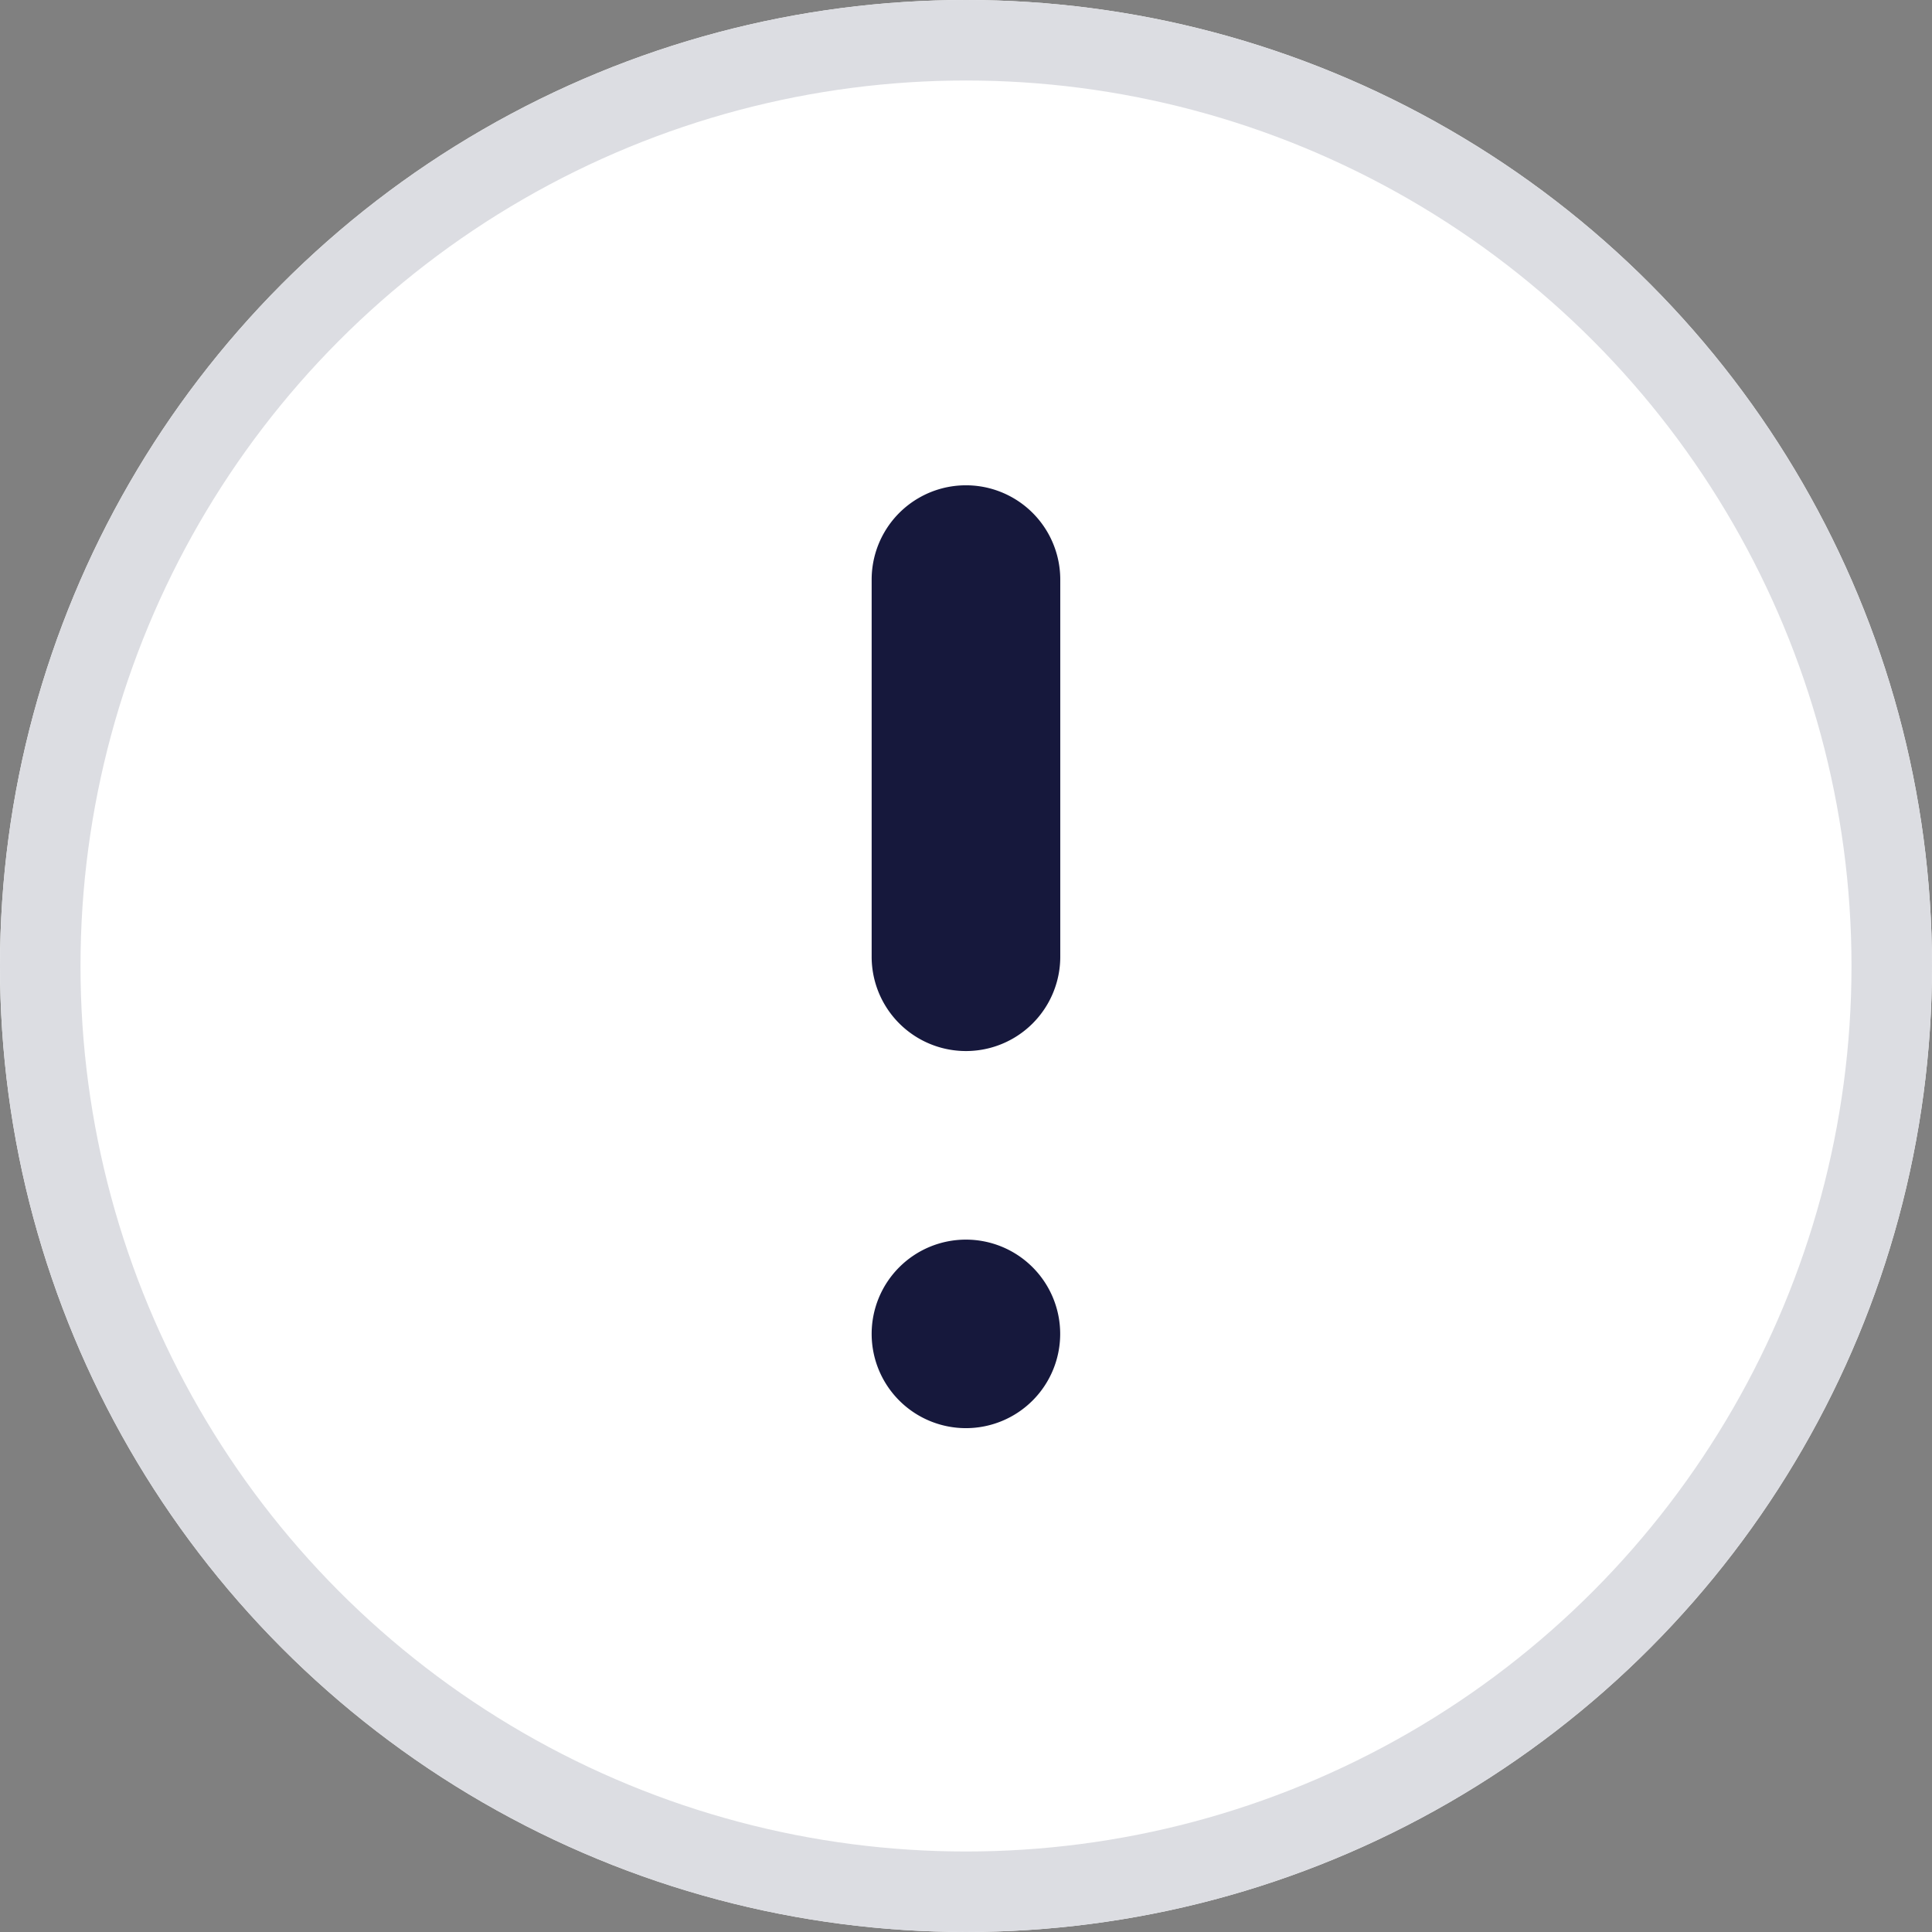 <svg xmlns="http://www.w3.org/2000/svg" width="24" height="24" viewBox="0 0 24 24">
  <rect x="0" y="0" width="24" height="24" fill="#808080" stroke="none"/>
  <g id="Group_415" data-name="Group 415" transform="translate(-1495.5 -606.23)">
    <g id="Ellipse_724" data-name="Ellipse 724" transform="translate(1495.5 606.23)" fill="#fff" stroke="#dcdde2" stroke-width="1">
      <circle cx="12" cy="12" r="12" stroke="none"/>
      <circle cx="12" cy="12" r="11.5" fill="none"/>
    </g>
    <g id="Group_410" data-name="Group 410">
      <path id="Path_1221" data-name="Path 1221" d="M332.5,193.671a1.171,1.171,0,1,1,2.343,0v4.685a1.171,1.171,0,1,1-2.343,0Z" transform="translate(1173.828 419.759)" fill="#16183c" fill-rule="evenodd"/>
      <path id="Path_1222" data-name="Path 1222" d="M333.671,332.5a1.171,1.171,0,1,1-1.171,1.171A1.171,1.171,0,0,1,333.671,332.5Z" transform="translate(1173.828 289.129)" fill="#16183c" fill-rule="evenodd"/>
    </g>
  </g>
</svg>
